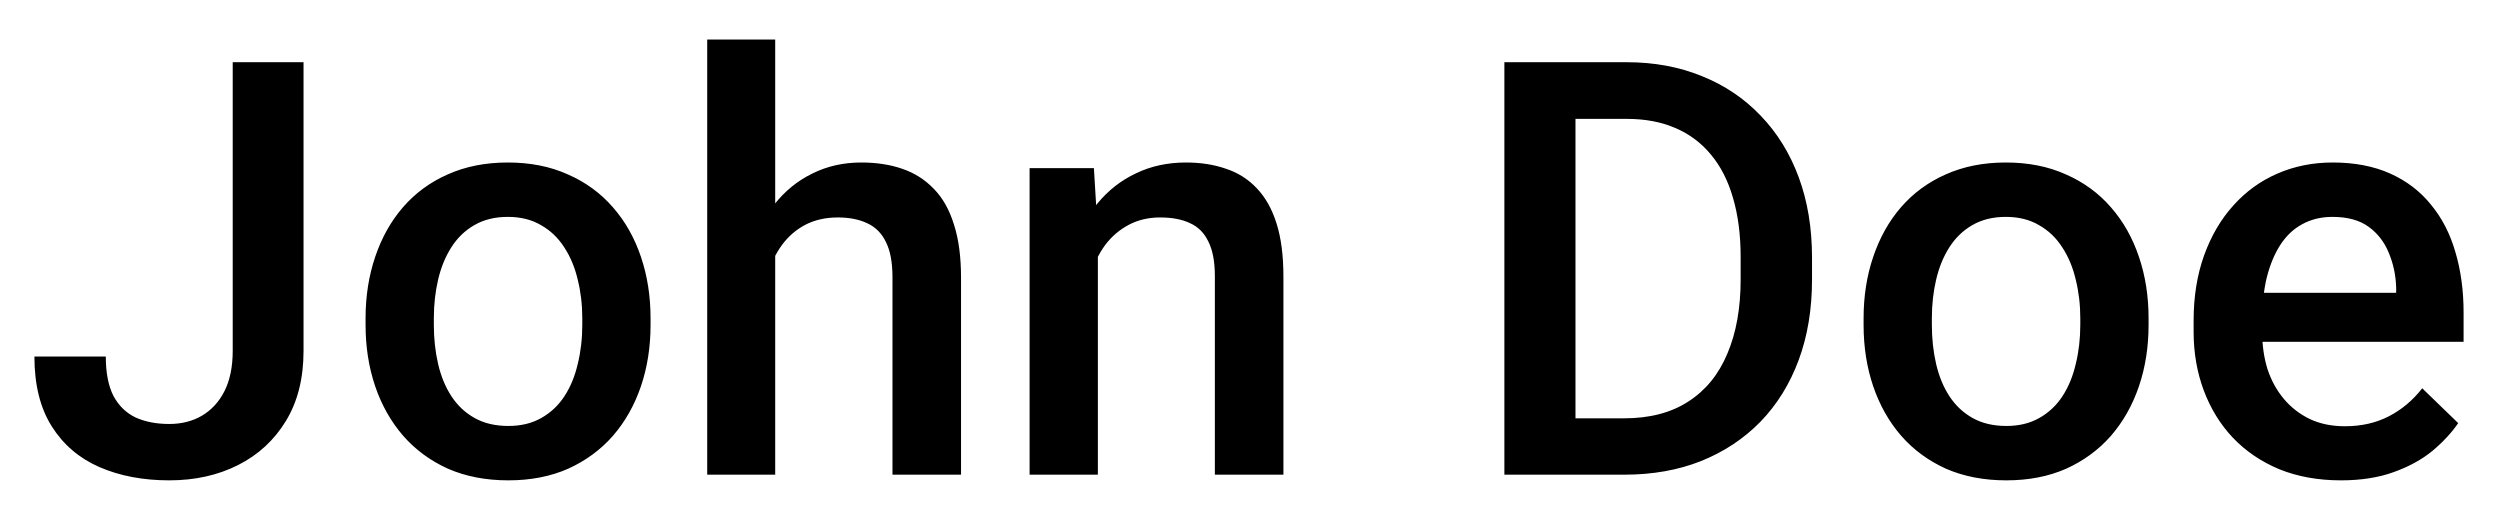 <svg width="237" height="49" viewBox="0 0 237 49" fill="none" xmlns="http://www.w3.org/2000/svg">
<g filter="url(#filter0_f_377_834)">
<path d="M22.061 33.264V5.898H28.775V33.264C28.775 35.86 28.22 38.071 27.11 39.898C26 41.724 24.487 43.12 22.571 44.087C20.656 45.054 18.48 45.537 16.045 45.537C13.557 45.537 11.346 45.116 9.412 44.275C7.496 43.433 5.993 42.144 4.9 40.408C3.808 38.671 3.262 36.469 3.262 33.801H10.03C10.03 35.341 10.271 36.585 10.755 37.534C11.256 38.465 11.954 39.145 12.85 39.575C13.763 39.987 14.828 40.193 16.045 40.193C17.209 40.193 18.239 39.933 19.134 39.414C20.047 38.877 20.763 38.098 21.282 37.078C21.801 36.039 22.061 34.768 22.061 33.264ZM34.656 30.794V30.176C34.656 28.081 34.961 26.139 35.569 24.348C36.178 22.54 37.055 20.973 38.201 19.648C39.365 18.306 40.779 17.267 42.444 16.533C44.127 15.781 46.025 15.405 48.138 15.405C50.268 15.405 52.166 15.781 53.831 16.533C55.514 17.267 56.937 18.306 58.101 19.648C59.265 20.973 60.151 22.54 60.76 24.348C61.368 26.139 61.673 28.081 61.673 30.176V30.794C61.673 32.888 61.368 34.831 60.76 36.621C60.151 38.411 59.265 39.978 58.101 41.321C56.937 42.646 55.523 43.684 53.858 44.436C52.193 45.17 50.304 45.537 48.191 45.537C46.061 45.537 44.154 45.17 42.471 44.436C40.806 43.684 39.392 42.646 38.228 41.321C37.064 39.978 36.178 38.411 35.569 36.621C34.961 34.831 34.656 32.888 34.656 30.794ZM41.128 30.176V30.794C41.128 32.1 41.263 33.336 41.531 34.499C41.8 35.663 42.221 36.684 42.794 37.561C43.366 38.438 44.1 39.128 44.996 39.629C45.891 40.13 46.956 40.381 48.191 40.381C49.391 40.381 50.429 40.13 51.307 39.629C52.202 39.128 52.936 38.438 53.509 37.561C54.082 36.684 54.502 35.663 54.771 34.499C55.057 33.336 55.201 32.1 55.201 30.794V30.176C55.201 28.887 55.057 27.669 54.771 26.523C54.502 25.36 54.073 24.33 53.482 23.435C52.909 22.54 52.175 21.842 51.28 21.34C50.403 20.821 49.355 20.561 48.138 20.561C46.92 20.561 45.864 20.821 44.969 21.34C44.092 21.842 43.366 22.54 42.794 23.435C42.221 24.33 41.8 25.36 41.531 26.523C41.263 27.669 41.128 28.887 41.128 30.176ZM73.489 3.75V45H67.044V3.75H73.489ZM72.361 29.397L70.267 29.37C70.284 27.365 70.562 25.512 71.099 23.811C71.654 22.11 72.424 20.633 73.409 19.38C74.411 18.109 75.611 17.133 77.007 16.453C78.404 15.754 79.953 15.405 81.653 15.405C83.086 15.405 84.375 15.602 85.52 15.996C86.684 16.39 87.687 17.026 88.528 17.903C89.37 18.762 90.005 19.89 90.435 21.287C90.883 22.665 91.106 24.348 91.106 26.335V45H84.607V26.282C84.607 24.885 84.401 23.775 83.99 22.952C83.596 22.128 83.014 21.537 82.244 21.179C81.474 20.803 80.534 20.615 79.424 20.615C78.261 20.615 77.231 20.848 76.336 21.314C75.459 21.779 74.725 22.415 74.134 23.22C73.543 24.026 73.095 24.957 72.791 26.013C72.505 27.07 72.361 28.197 72.361 29.397ZM104.078 22.146V45H97.606V15.942H103.702L104.078 22.146ZM102.923 29.397L100.828 29.37C100.846 27.311 101.132 25.422 101.688 23.704C102.26 21.985 103.048 20.508 104.051 19.273C105.071 18.037 106.289 17.088 107.703 16.426C109.118 15.745 110.693 15.405 112.43 15.405C113.826 15.405 115.088 15.602 116.216 15.996C117.362 16.372 118.338 16.99 119.144 17.849C119.967 18.709 120.594 19.828 121.023 21.206C121.453 22.567 121.668 24.241 121.668 26.228V45H115.169V26.201C115.169 24.805 114.963 23.704 114.551 22.898C114.157 22.074 113.576 21.492 112.806 21.152C112.054 20.794 111.114 20.615 109.986 20.615C108.876 20.615 107.882 20.848 107.005 21.314C106.128 21.779 105.385 22.415 104.776 23.22C104.185 24.026 103.729 24.957 103.406 26.013C103.084 27.07 102.923 28.197 102.923 29.397ZM153.975 45H145.623L145.677 39.656H153.975C156.392 39.656 158.415 39.128 160.044 38.071C161.692 37.015 162.927 35.502 163.75 33.533C164.592 31.563 165.013 29.218 165.013 26.497V24.375C165.013 22.262 164.771 20.391 164.288 18.762C163.822 17.133 163.124 15.763 162.193 14.653C161.28 13.543 160.152 12.702 158.809 12.129C157.484 11.556 155.953 11.27 154.217 11.27H145.462V5.898H154.217C156.813 5.898 159.185 6.337 161.333 7.214C163.482 8.074 165.335 9.318 166.893 10.947C168.468 12.576 169.677 14.528 170.518 16.802C171.36 19.076 171.78 21.618 171.78 24.429V26.497C171.78 29.308 171.36 31.85 170.518 34.123C169.677 36.397 168.468 38.349 166.893 39.978C165.317 41.589 163.437 42.834 161.253 43.711C159.087 44.57 156.661 45 153.975 45ZM149.356 5.898V45H142.615V5.898H149.356ZM176.668 30.794V30.176C176.668 28.081 176.972 26.139 177.581 24.348C178.19 22.54 179.067 20.973 180.213 19.648C181.377 18.306 182.791 17.267 184.456 16.533C186.139 15.781 188.037 15.405 190.149 15.405C192.28 15.405 194.178 15.781 195.843 16.533C197.526 17.267 198.949 18.306 200.113 19.648C201.277 20.973 202.163 22.54 202.771 24.348C203.38 26.139 203.685 28.081 203.685 30.176V30.794C203.685 32.888 203.38 34.831 202.771 36.621C202.163 38.411 201.277 39.978 200.113 41.321C198.949 42.646 197.535 43.684 195.87 44.436C194.205 45.17 192.316 45.537 190.203 45.537C188.073 45.537 186.166 45.17 184.483 44.436C182.818 43.684 181.403 42.646 180.24 41.321C179.076 39.978 178.19 38.411 177.581 36.621C176.972 34.831 176.668 32.888 176.668 30.794ZM183.14 30.176V30.794C183.14 32.1 183.274 33.336 183.543 34.499C183.812 35.663 184.232 36.684 184.805 37.561C185.378 38.438 186.112 39.128 187.007 39.629C187.903 40.13 188.968 40.381 190.203 40.381C191.403 40.381 192.441 40.13 193.318 39.629C194.214 39.128 194.948 38.438 195.521 37.561C196.093 36.684 196.514 35.663 196.783 34.499C197.069 33.336 197.212 32.1 197.212 30.794V30.176C197.212 28.887 197.069 27.669 196.783 26.523C196.514 25.36 196.084 24.33 195.494 23.435C194.921 22.54 194.187 21.842 193.292 21.34C192.414 20.821 191.367 20.561 190.149 20.561C188.932 20.561 187.876 20.821 186.98 21.34C186.103 21.842 185.378 22.54 184.805 23.435C184.232 24.33 183.812 25.36 183.543 26.523C183.274 27.669 183.14 28.887 183.14 30.176ZM221.919 45.537C219.771 45.537 217.828 45.188 216.092 44.49C214.373 43.774 212.905 42.78 211.688 41.509C210.488 40.238 209.566 38.743 208.921 37.024C208.277 35.305 207.955 33.452 207.955 31.465V30.391C207.955 28.117 208.286 26.058 208.948 24.214C209.611 22.37 210.533 20.794 211.714 19.487C212.896 18.162 214.292 17.151 215.904 16.453C217.515 15.754 219.261 15.405 221.141 15.405C223.217 15.405 225.035 15.754 226.592 16.453C228.15 17.151 229.439 18.136 230.459 19.407C231.498 20.66 232.268 22.155 232.769 23.892C233.288 25.628 233.548 27.544 233.548 29.639V32.405H211.097V27.759H227.156V27.248C227.12 26.085 226.888 24.993 226.458 23.972C226.046 22.952 225.411 22.128 224.551 21.502C223.692 20.875 222.546 20.561 221.114 20.561C220.04 20.561 219.082 20.794 218.24 21.26C217.417 21.707 216.727 22.361 216.172 23.22C215.617 24.08 215.188 25.118 214.883 26.335C214.597 27.535 214.454 28.887 214.454 30.391V31.465C214.454 32.736 214.624 33.918 214.964 35.01C215.322 36.084 215.841 37.024 216.521 37.83C217.202 38.635 218.025 39.271 218.992 39.736C219.959 40.184 221.06 40.408 222.295 40.408C223.853 40.408 225.241 40.094 226.458 39.468C227.675 38.841 228.732 37.955 229.627 36.809L233.038 40.112C232.411 41.025 231.596 41.903 230.594 42.744C229.591 43.568 228.365 44.239 226.915 44.758C225.482 45.278 223.817 45.537 221.919 45.537Z" fill="black"/>
</g>
<defs>
<filter id="filter0_f_377_834" x="0.262" y="0.75" width="236.286" height="47.787" filterUnits="userSpaceOnUse" color-interpolation-filters="sRGB">
<feFlood flood-opacity="0" result="BackgroundImageFix"/>
<feBlend mode="normal" in="SourceGraphic" in2="BackgroundImageFix" result="shape"/>
<feGaussianBlur stdDeviation="1.5" result="effect1_foregroundBlur_377_834"/>
</filter>
</defs>
</svg>
